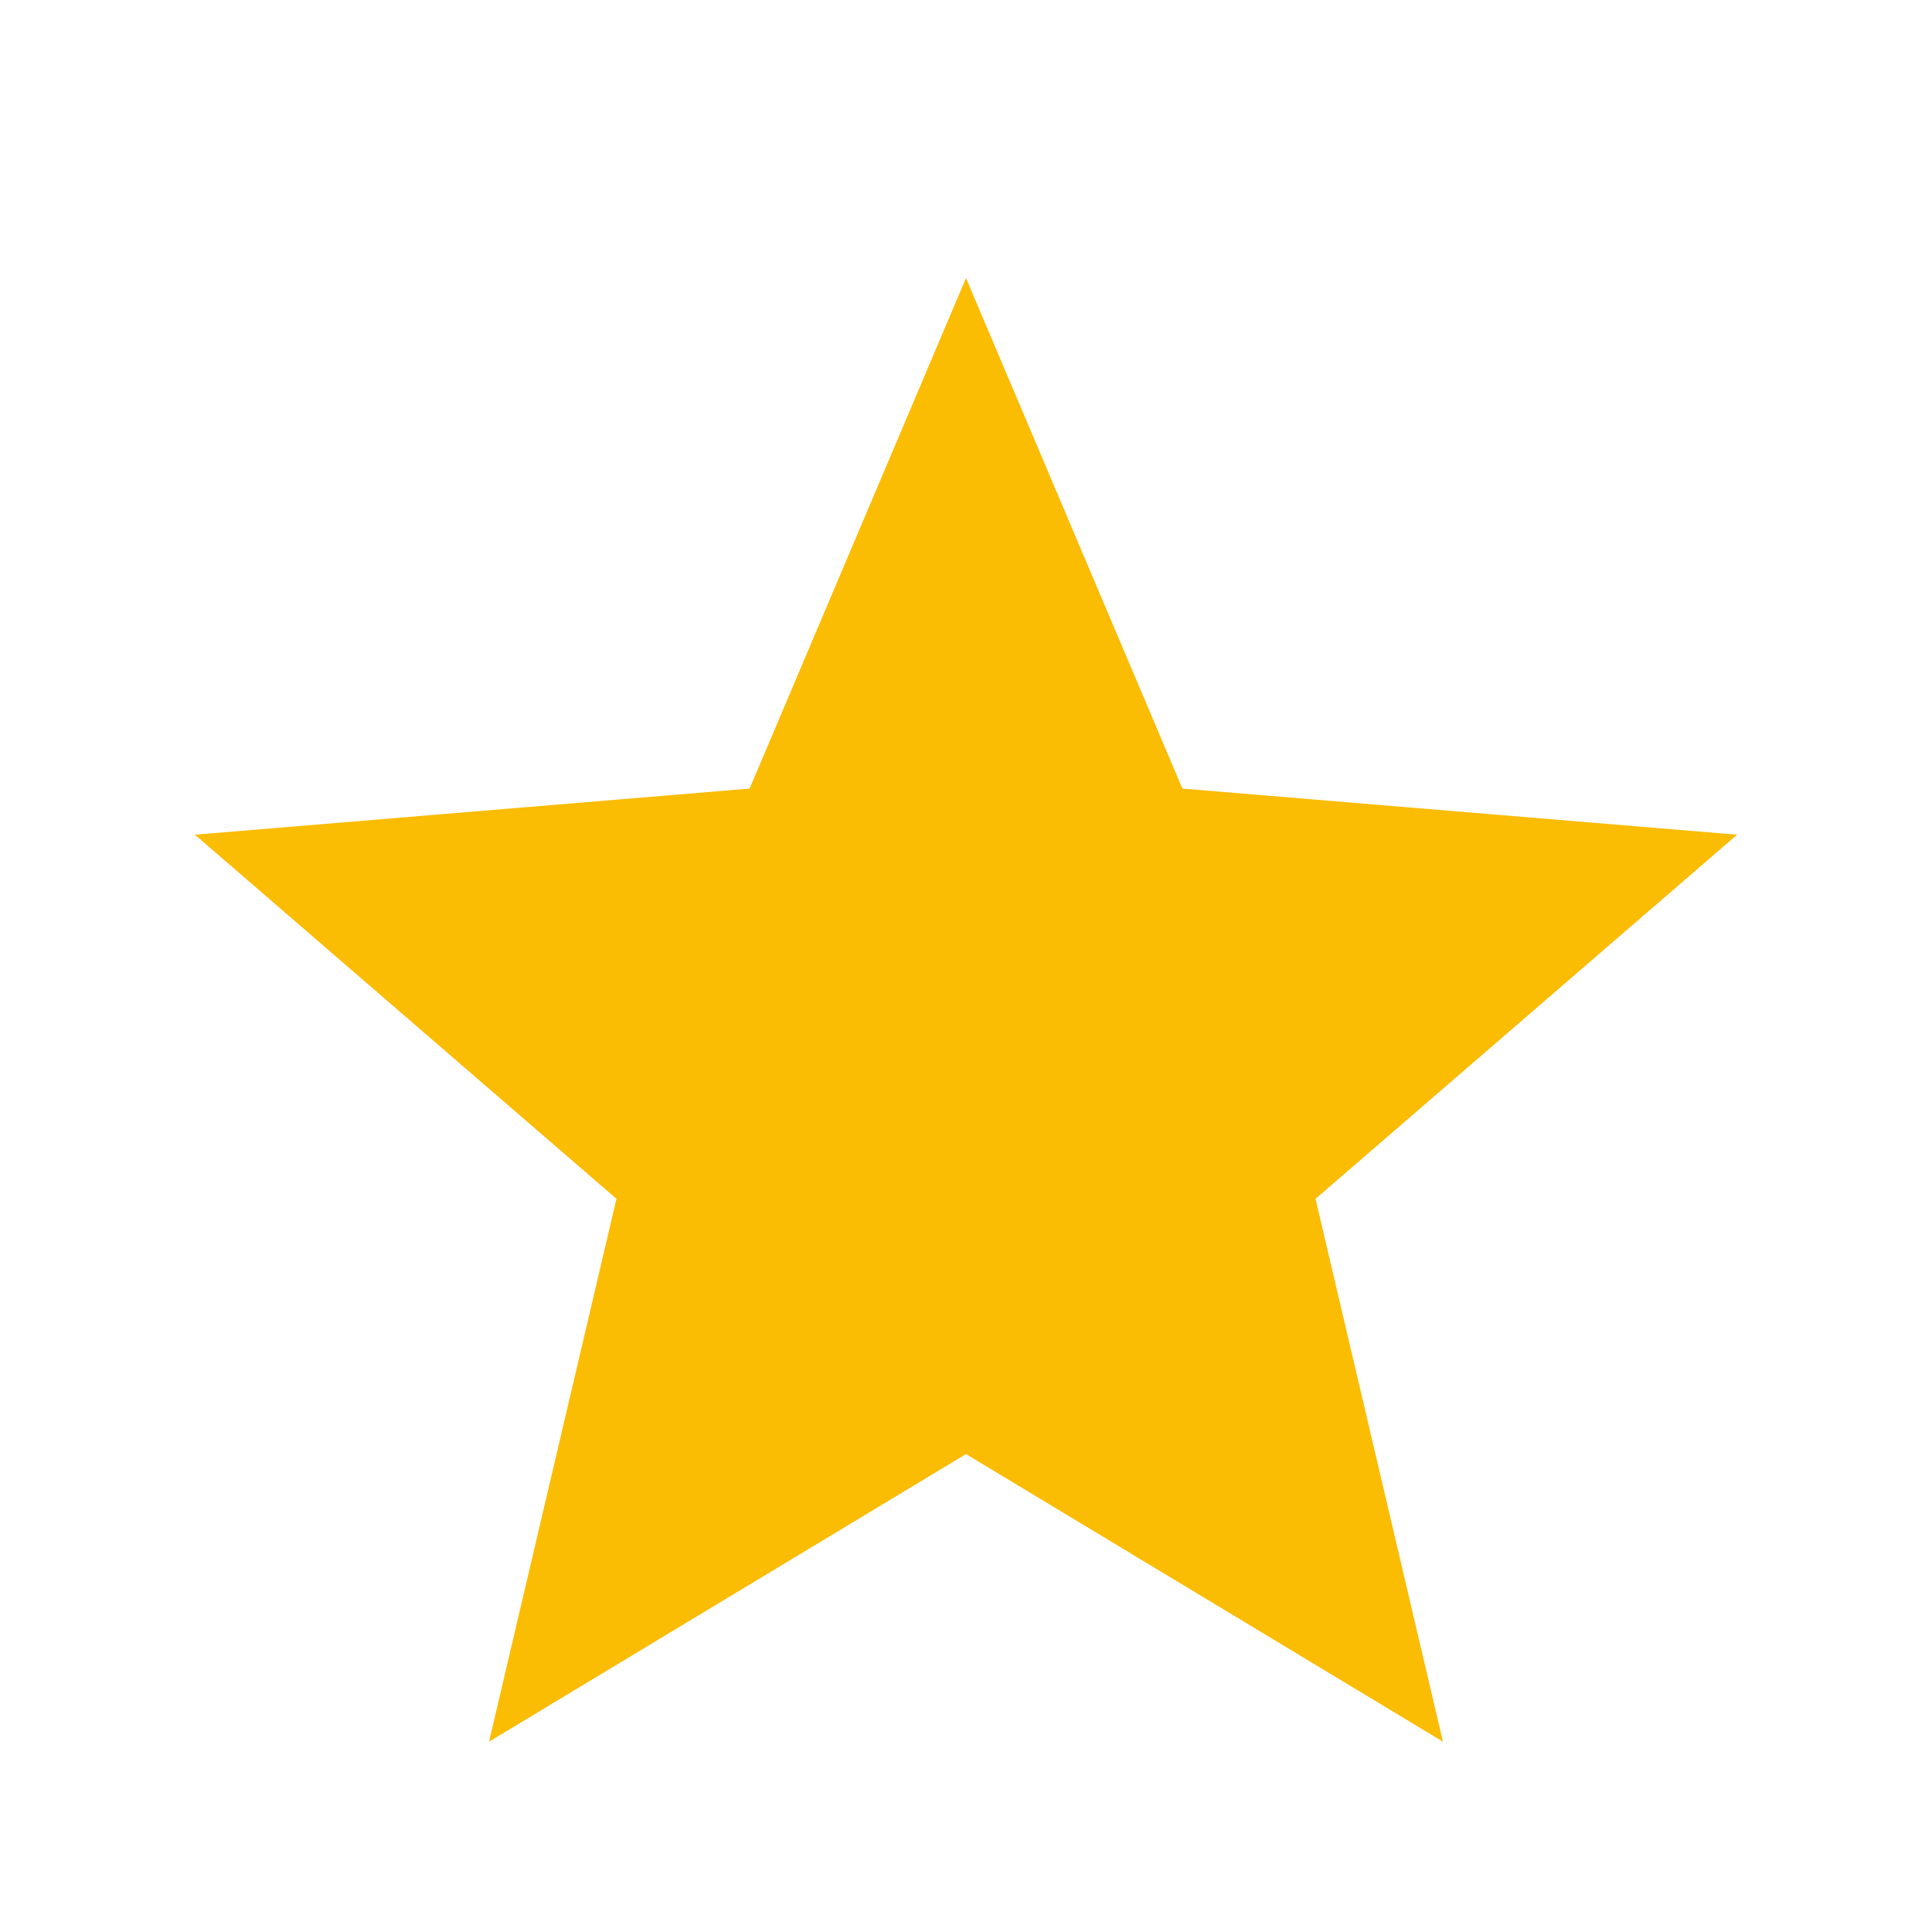 <svg width="24" height="24" viewBox="0 0 24 24" fill="none" xmlns="http://www.w3.org/2000/svg">
<path d="M6.075 21.636L7.658 14.892L2.421 10.369L9.312 9.796L12 3.454L14.688 9.796L21.579 10.369L16.342 14.892L17.925 21.636L12 18.063L6.075 21.636Z" fill="#FBBC04"/>
</svg>
